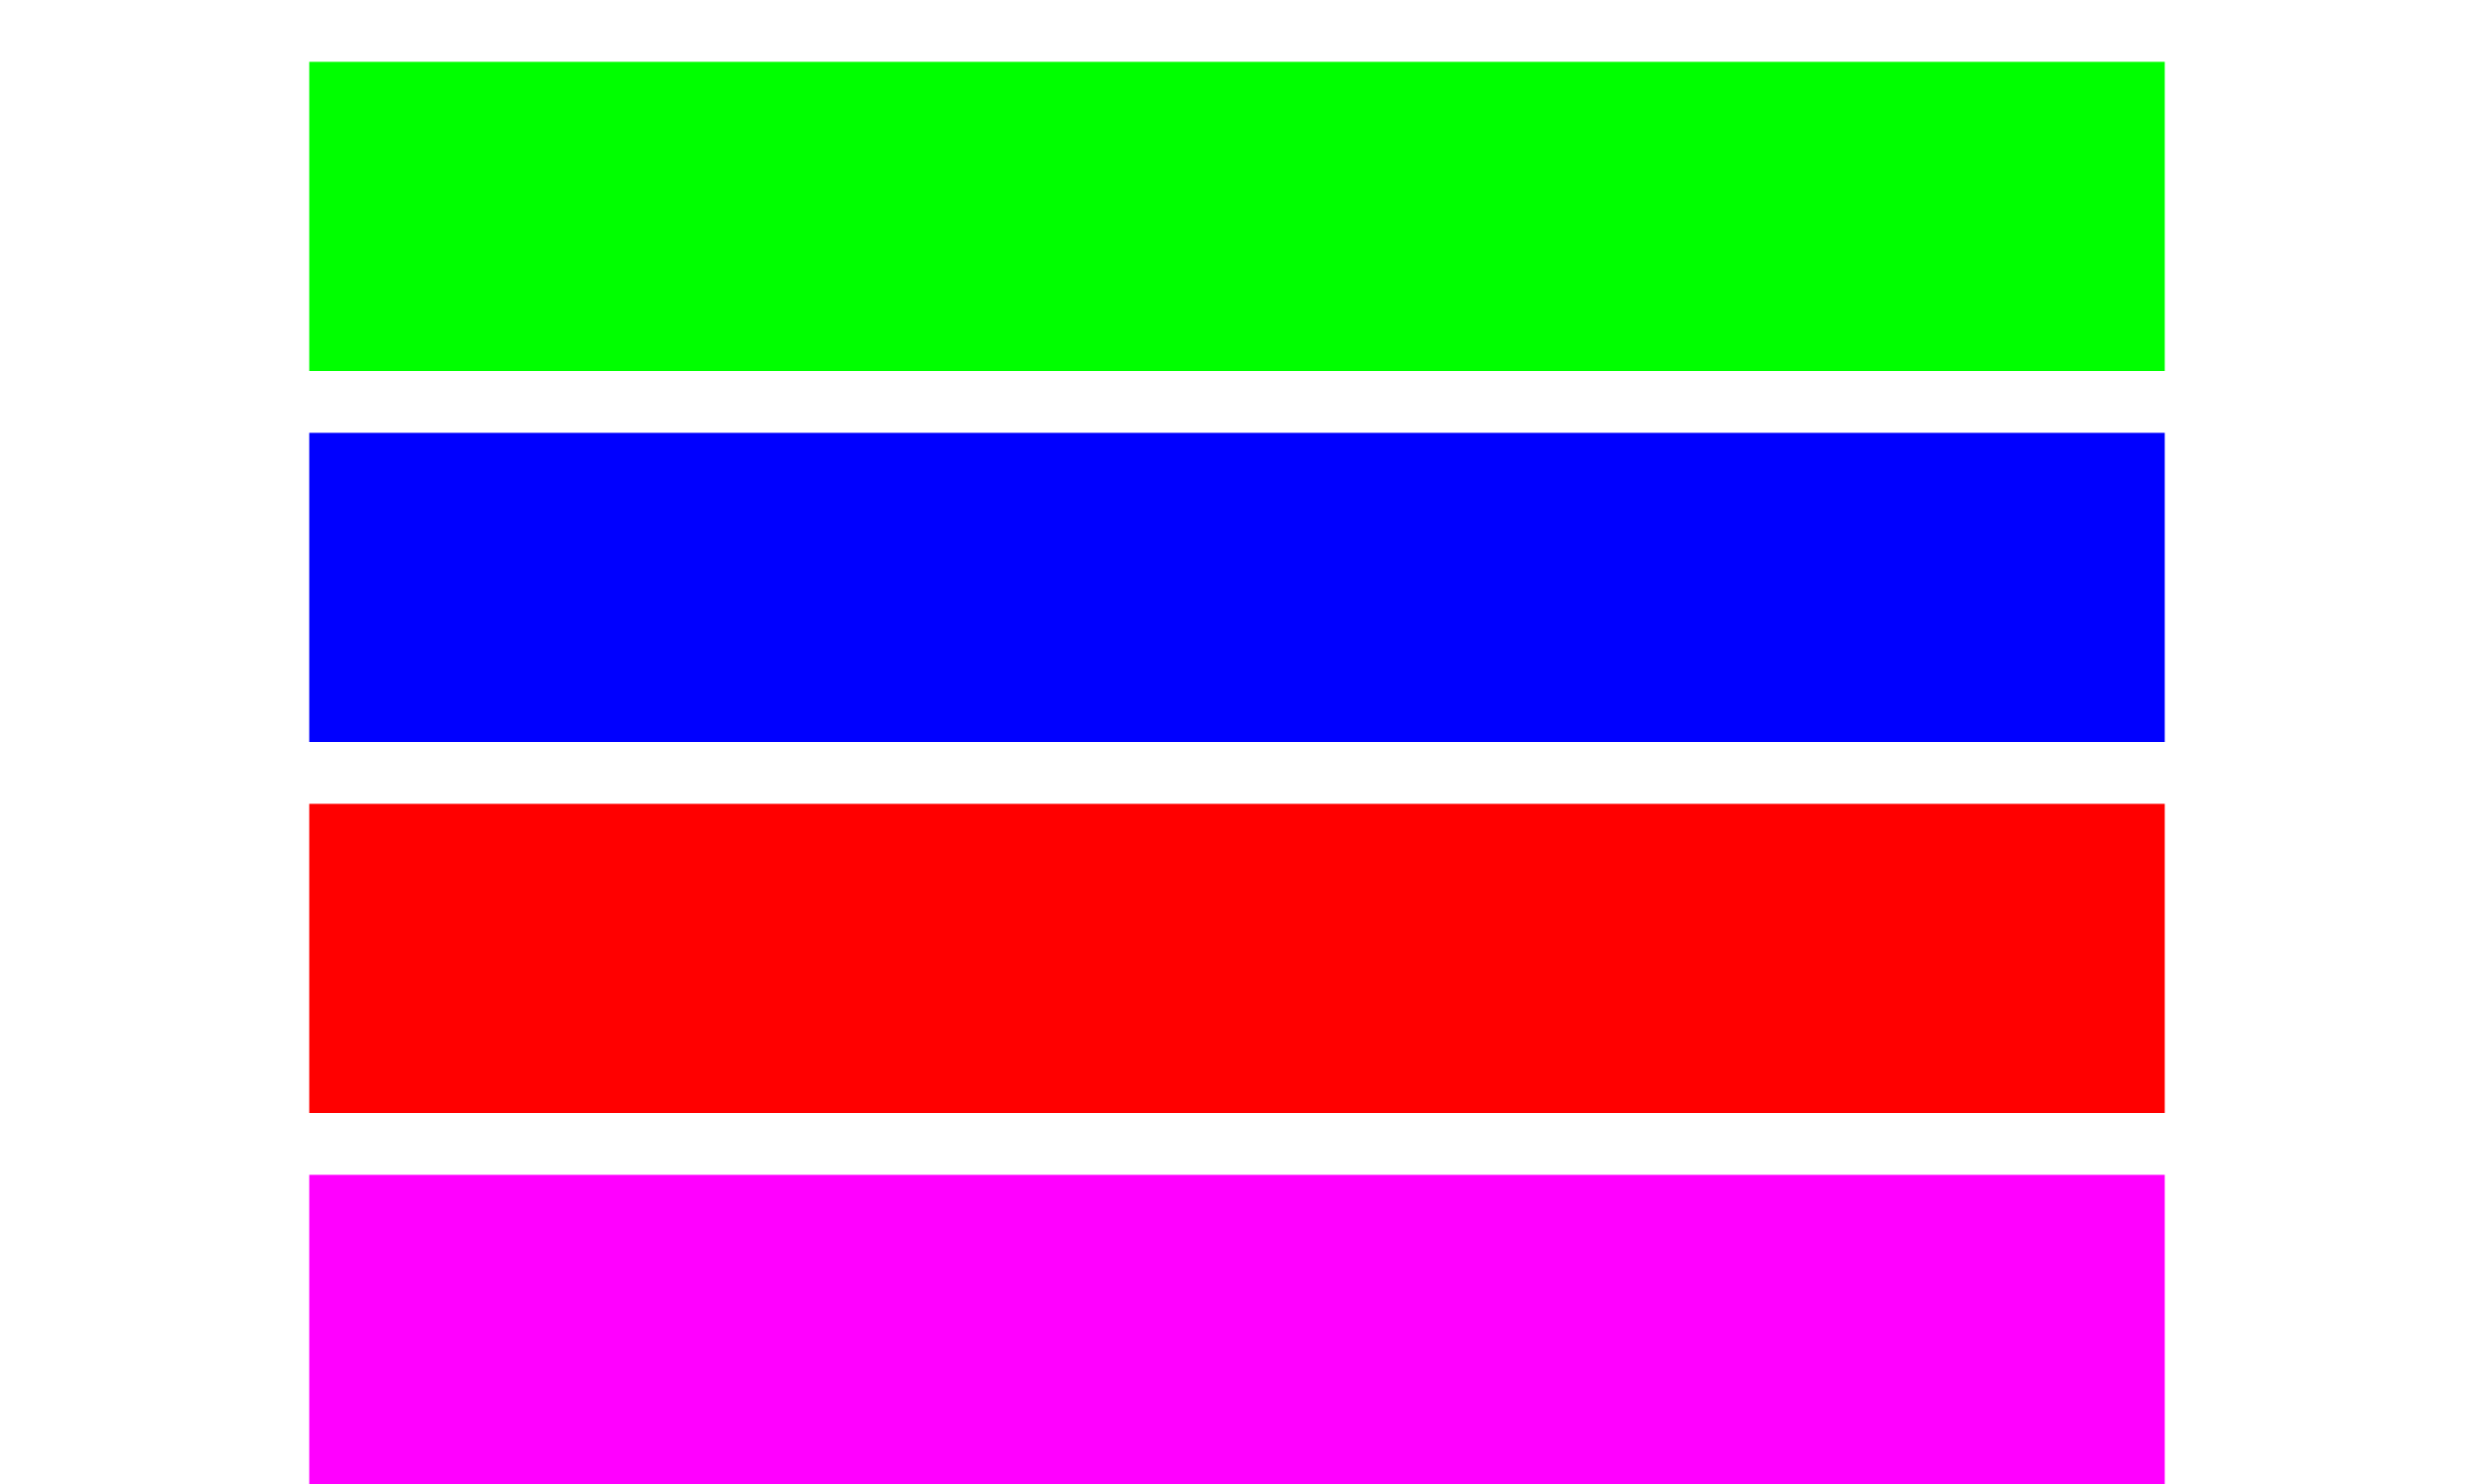 <?xml version="1.0" encoding="utf-8"?>
<svg id="menu" width="800" height="480">
    <rect id="fwd" x="100" y="20" height="100" width="600" style="fill: #00ff00"/>
    <rect id="bck" x="100" y="140" height="100" width="600" style="fill: #0000ff"/>
    <rect x="100" y="260" height="100" width="600" style="fill: #ff0000"/>
    <rect x="100" y="380" height="100" width="600" style="fill: #ff00ff"/>
</svg>

